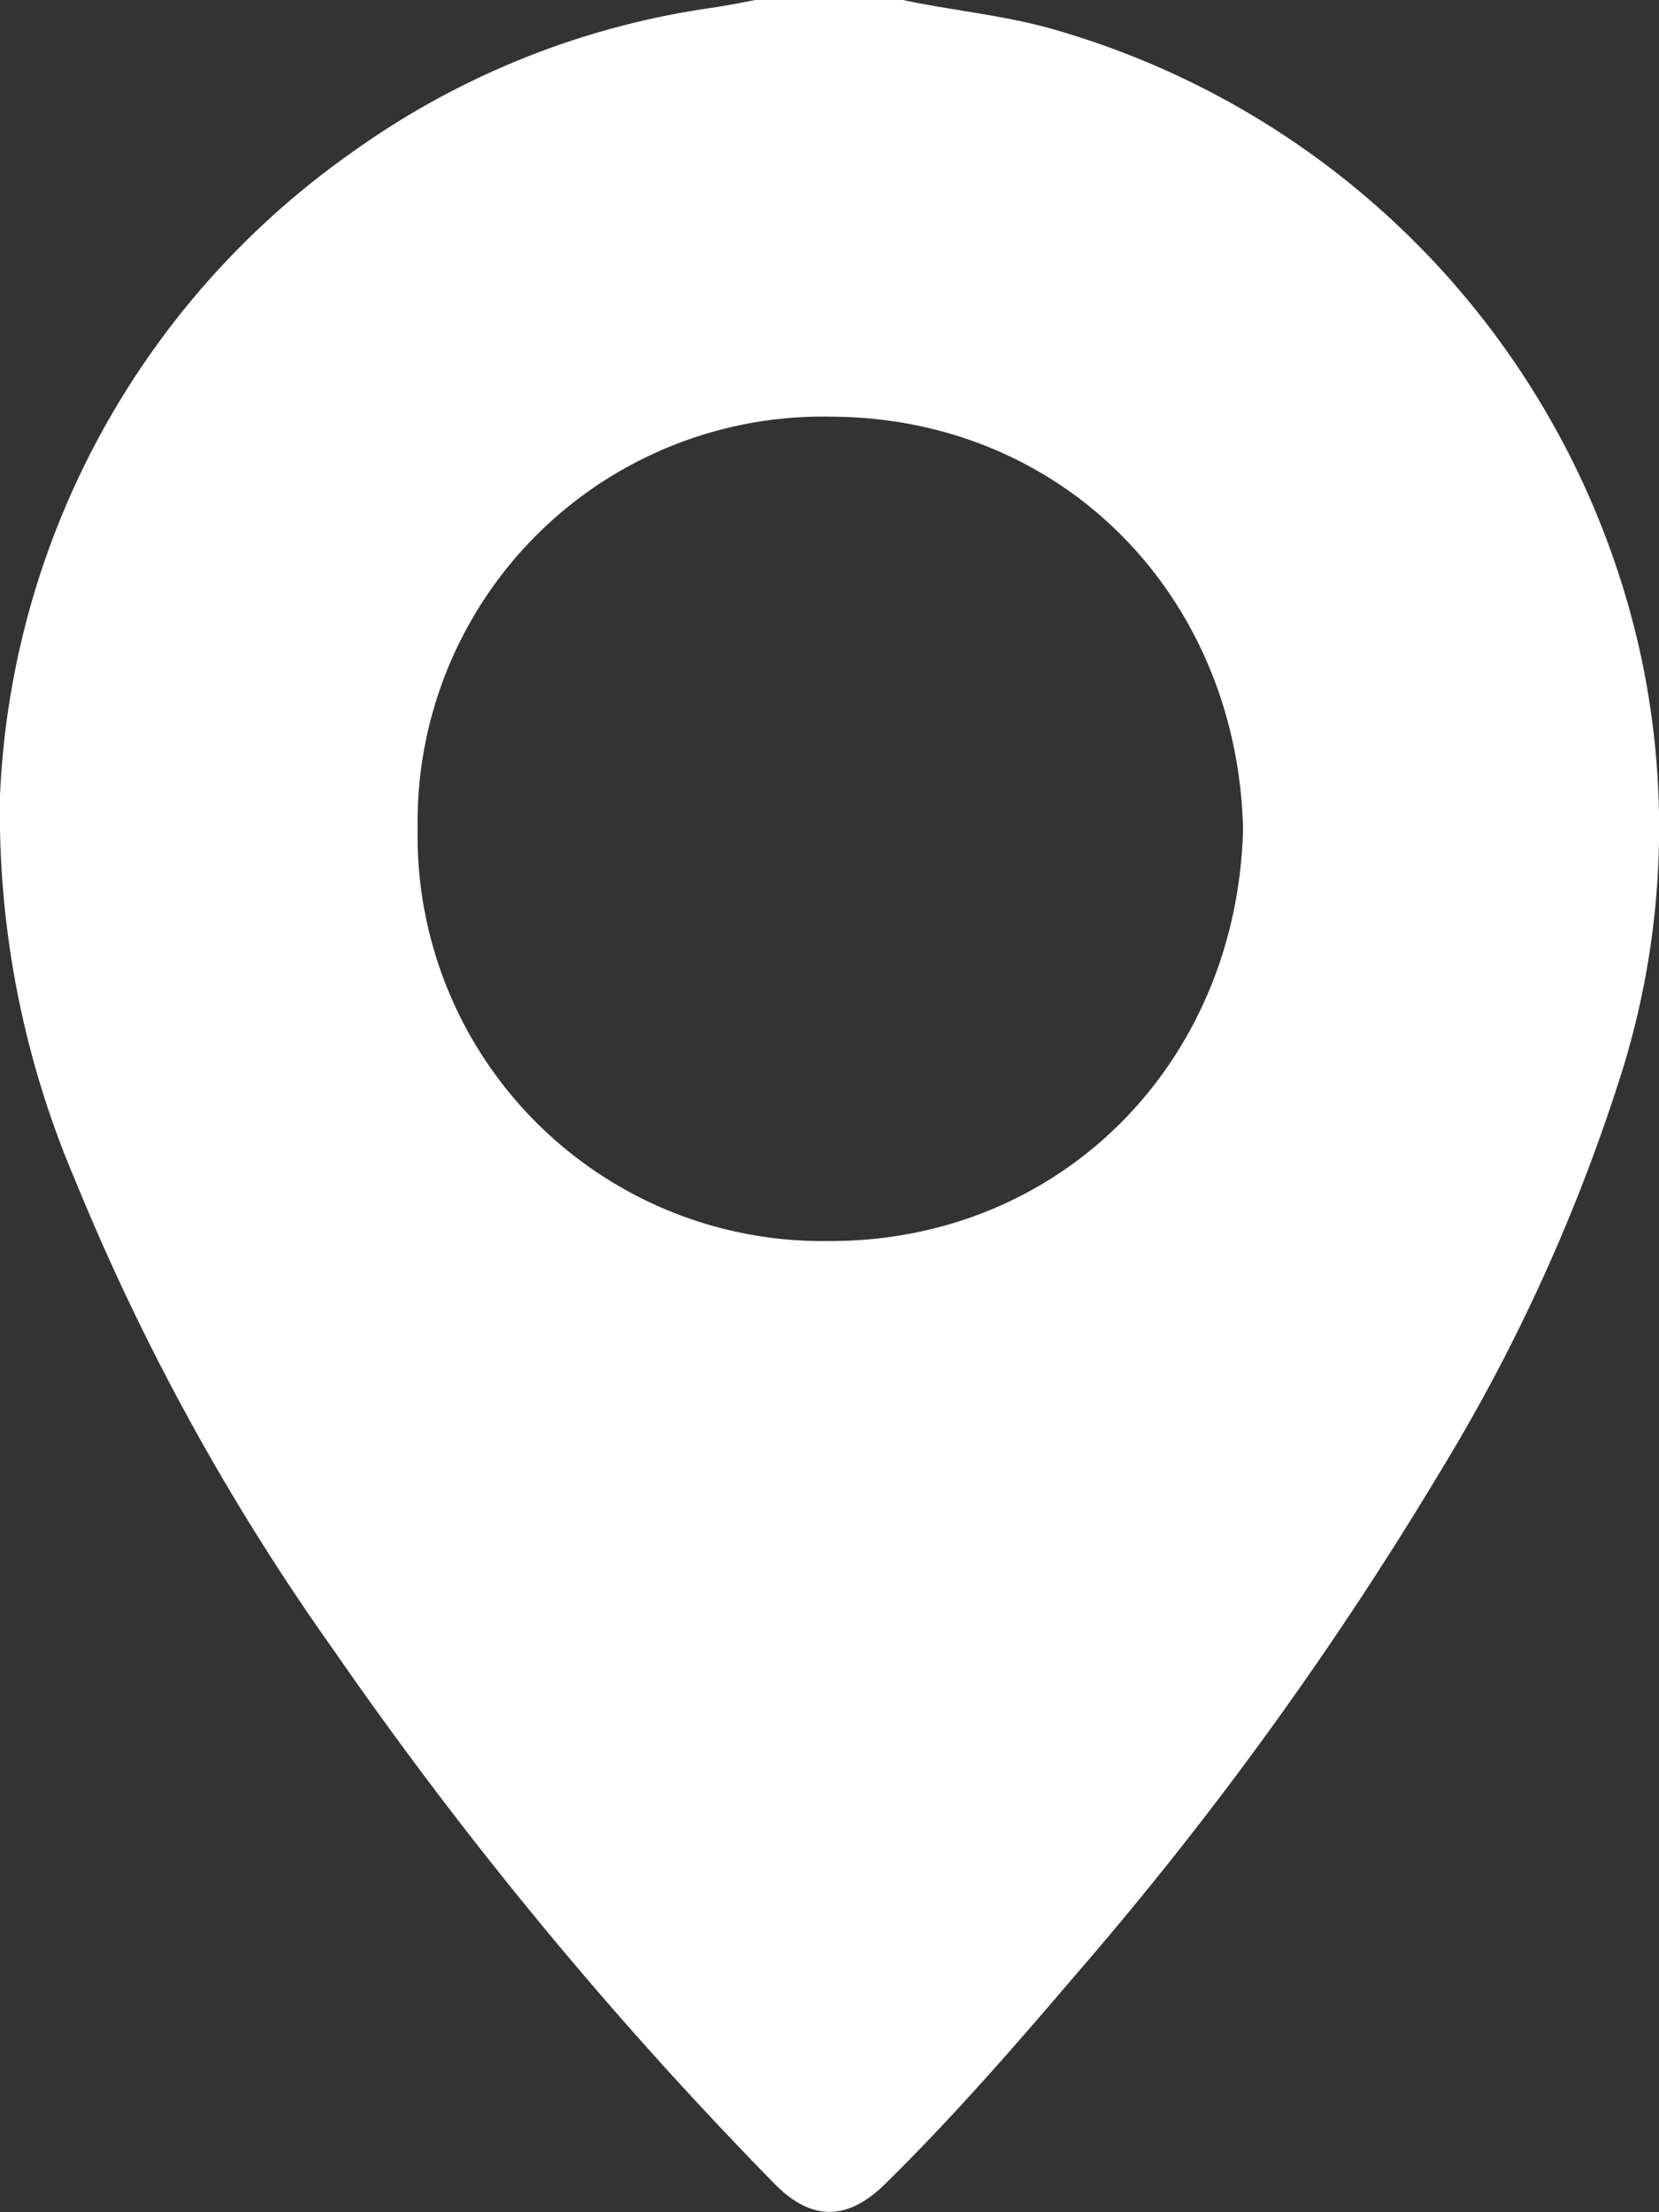 <svg xmlns="http://www.w3.org/2000/svg" viewBox="0 0 59.31 79.05"><rect x="0" y="0" width="59.31" height="79.05" fill="#333333" stroke="none"/><defs><style>.cls-1{fill:#fff;}</style></defs><g id="Capa_2" data-name="Capa 2"><g id="formas"><path class="cls-1" d="M32.28,0c1.73.37,3.5.53,5.21,1A29.9,29.9,0,0,1,58.64,23.33,29.28,29.28,0,0,1,58,38.25a64.71,64.71,0,0,1-6.56,14.42A128.19,128.19,0,0,1,38.31,70.74c-2.13,2.5-4.32,5-6.64,7.28-1.36,1.36-2.67,1.37-4,0A145.91,145.91,0,0,1,11.88,58.9,83.34,83.34,0,0,1,2.66,42.11,33.41,33.41,0,0,1,0,28.44a29.68,29.68,0,0,1,12.59-23A29.09,29.09,0,0,1,25.37.29C25.93.21,26.48.1,27,0ZM44.44,29.62c-.2-8.25-6.37-14.7-14.74-14.73A14.49,14.49,0,0,0,14.93,29.62,14.48,14.48,0,0,0,29.62,44.35C37.9,44.38,44.23,38,44.44,29.62Z"/></g></g></svg>